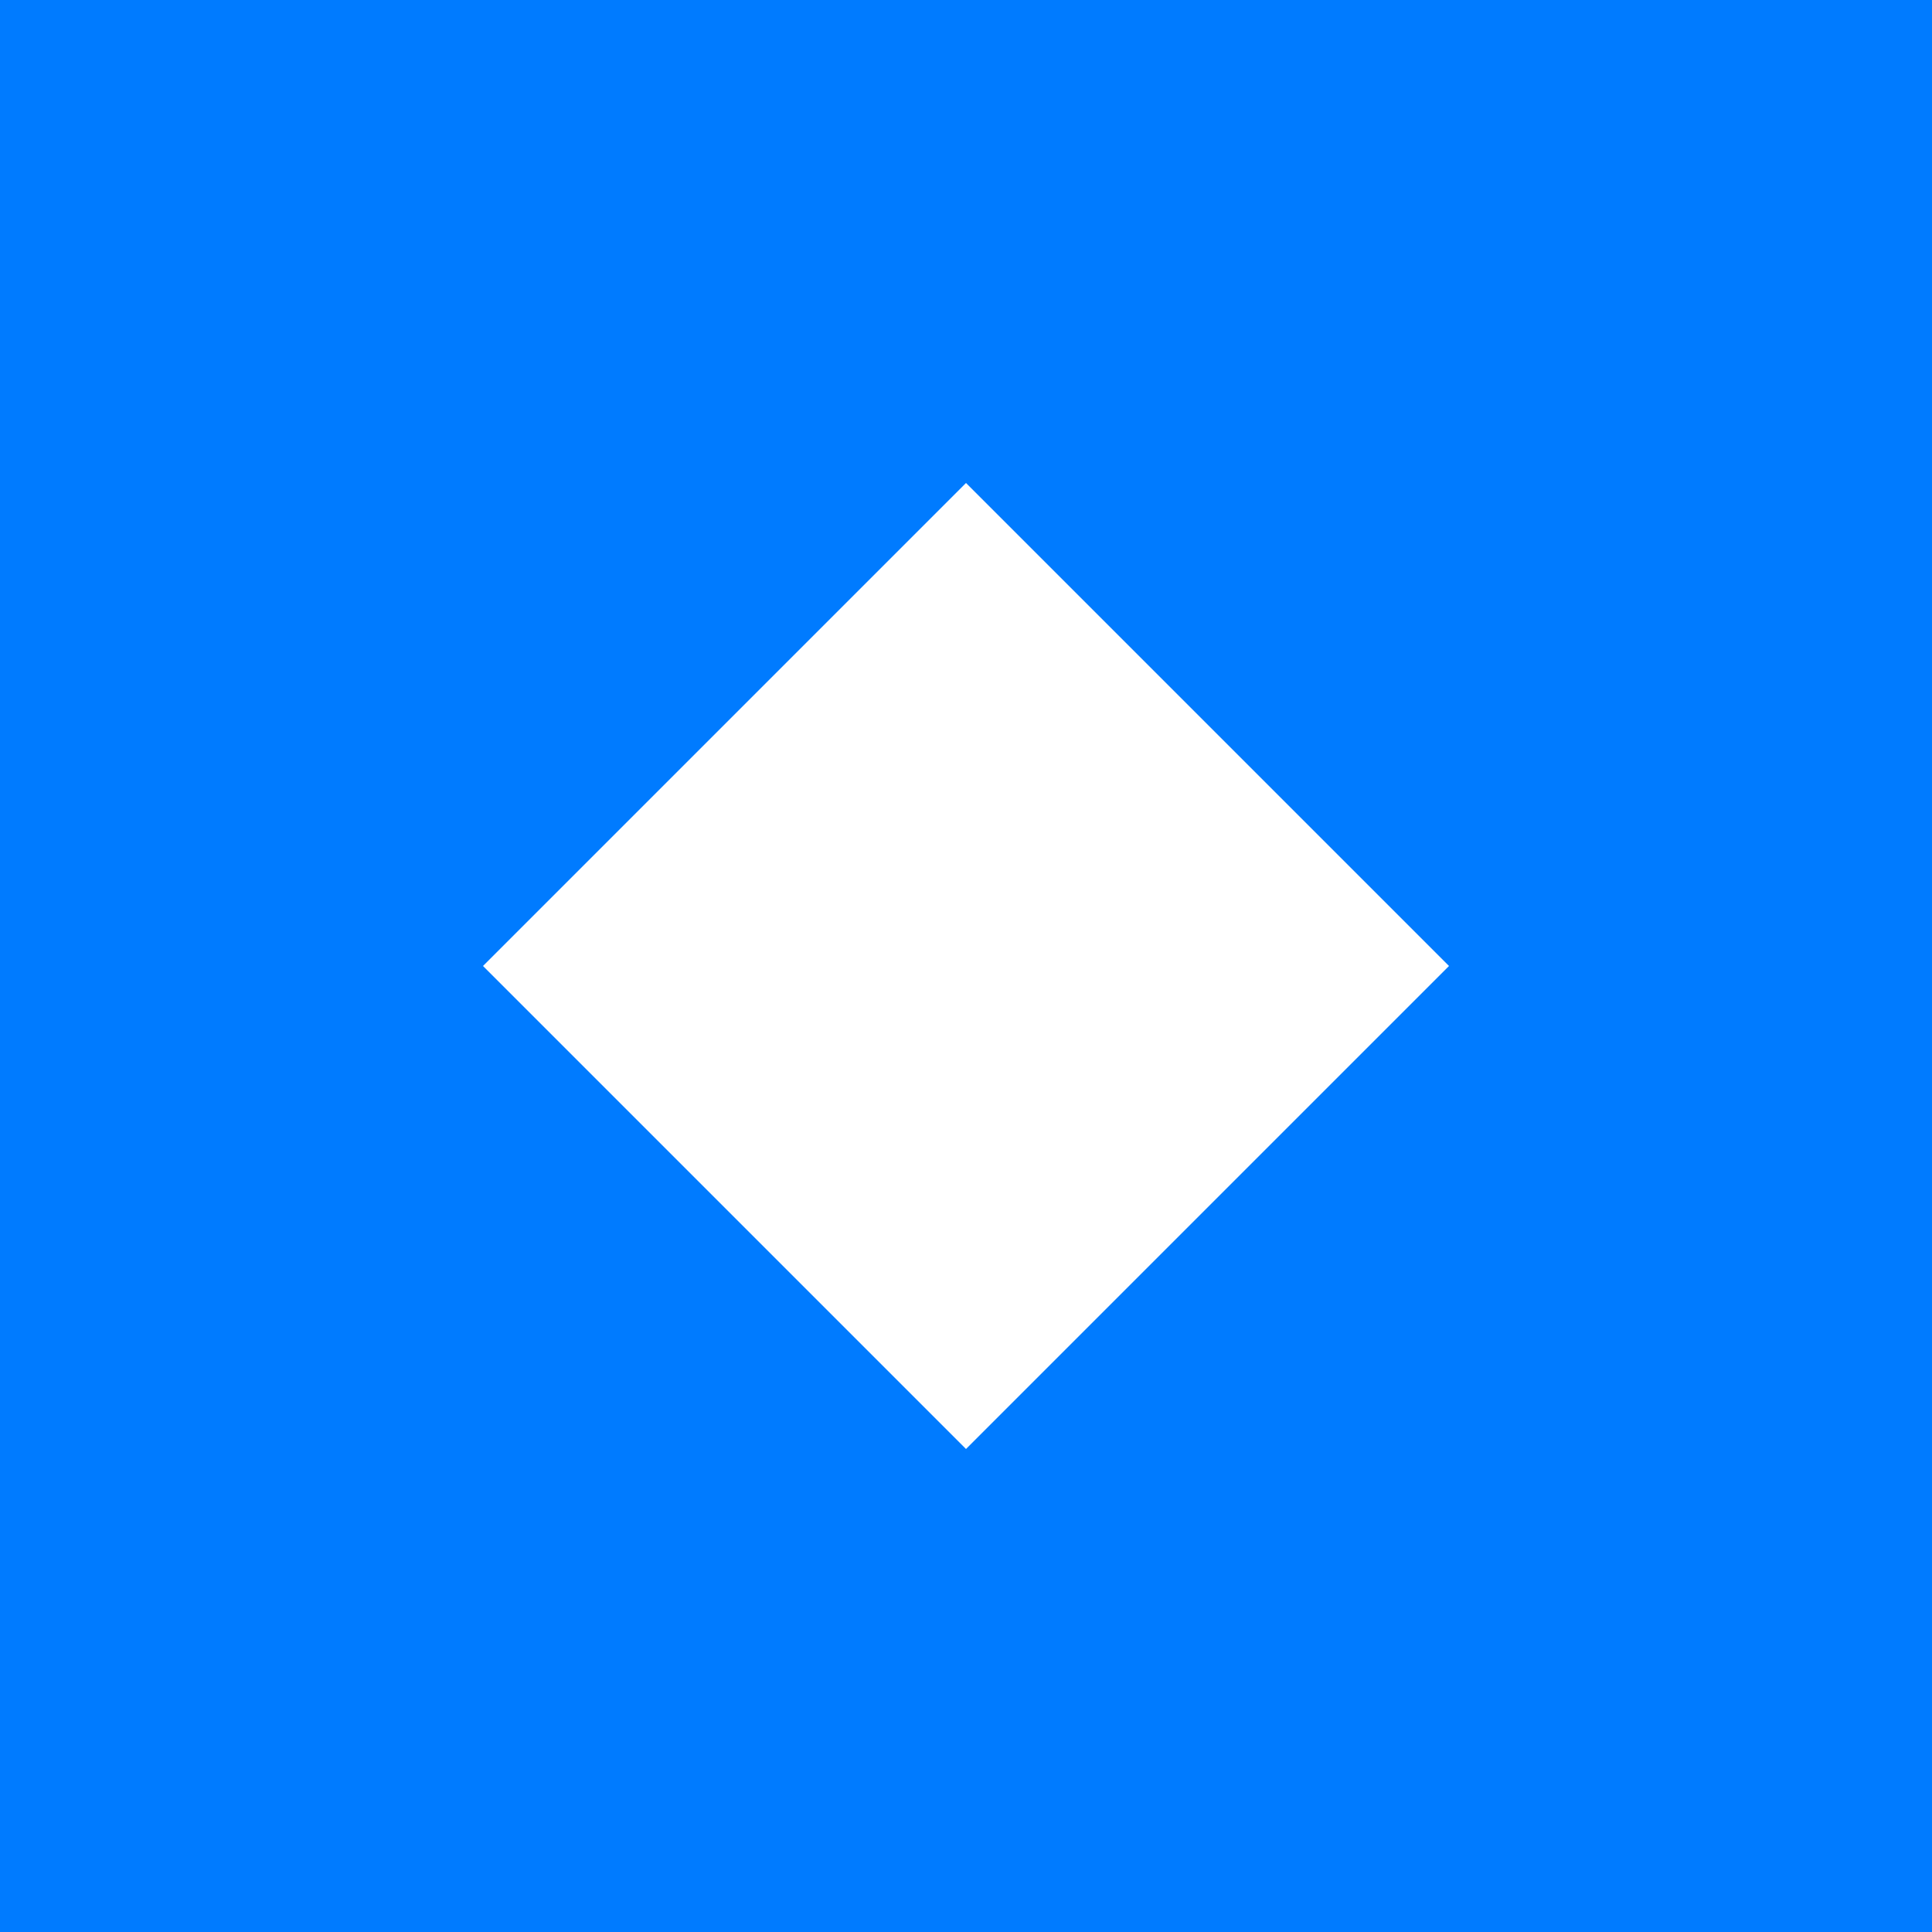 <svg width="64" height="64" viewBox="0 0 64 64" fill="none" xmlns="http://www.w3.org/2000/svg">
<rect width="64" height="64" fill="#007bff"/>
<path d="M32 16L48 32L32 48L16 32L32 16Z" fill="white"/>
</svg>
